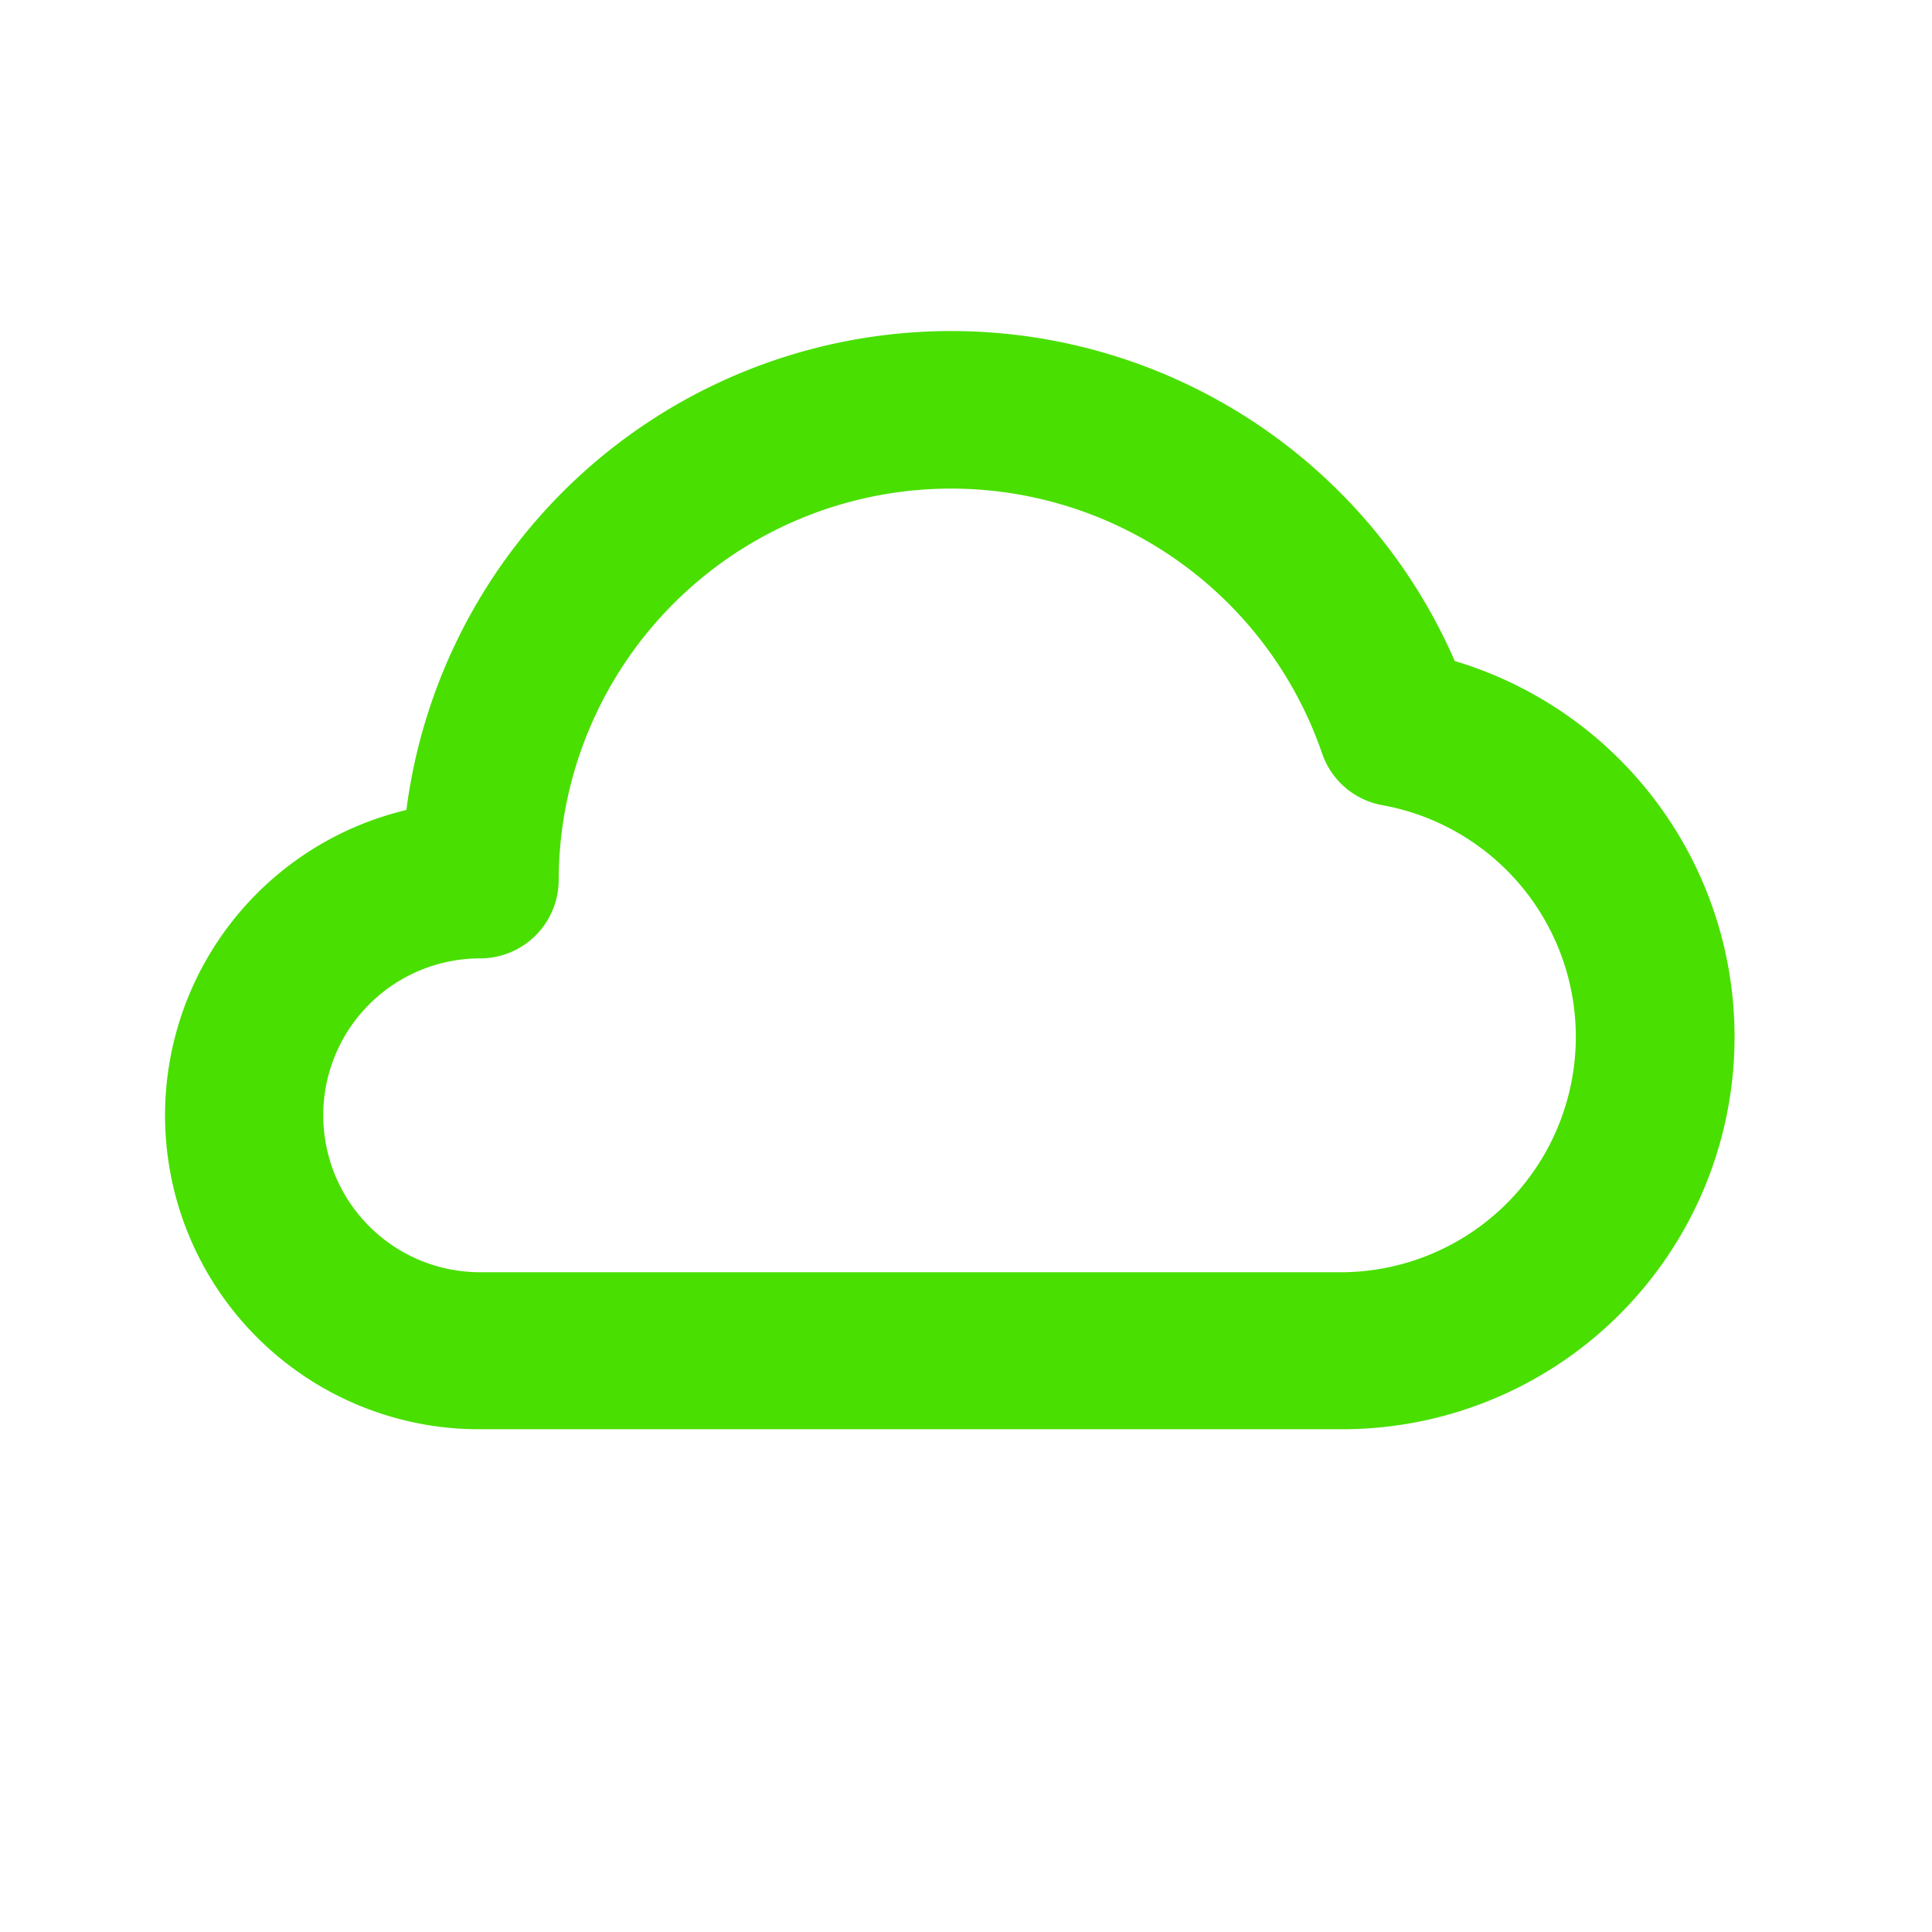<svg id="connected" xmlns="http://www.w3.org/2000/svg" width="35" height="35" viewBox="0 0 35 35">
  <rect id="Rectangle_2755" data-name="Rectangle 2755" width="35" height="35" fill="none"/>
  <path id="Path_2944" data-name="Path 2944" d="M25.345,10.982a9.951,9.951,0,0,0-18.992,2.7A5.686,5.686,0,0,0,7.69,24.9H23.327a7.108,7.108,0,0,0,2.019-13.917ZM23.327,22.056H7.69a2.843,2.843,0,1,1,0-5.686,1.422,1.422,0,0,0,1.422-1.422A7.108,7.108,0,0,1,22.943,12.66a1.422,1.422,0,0,0,1.109.938,4.265,4.265,0,0,1-.725,8.458Z" transform="translate(1.009 0.992)" fill="#49df00"/>
</svg>
